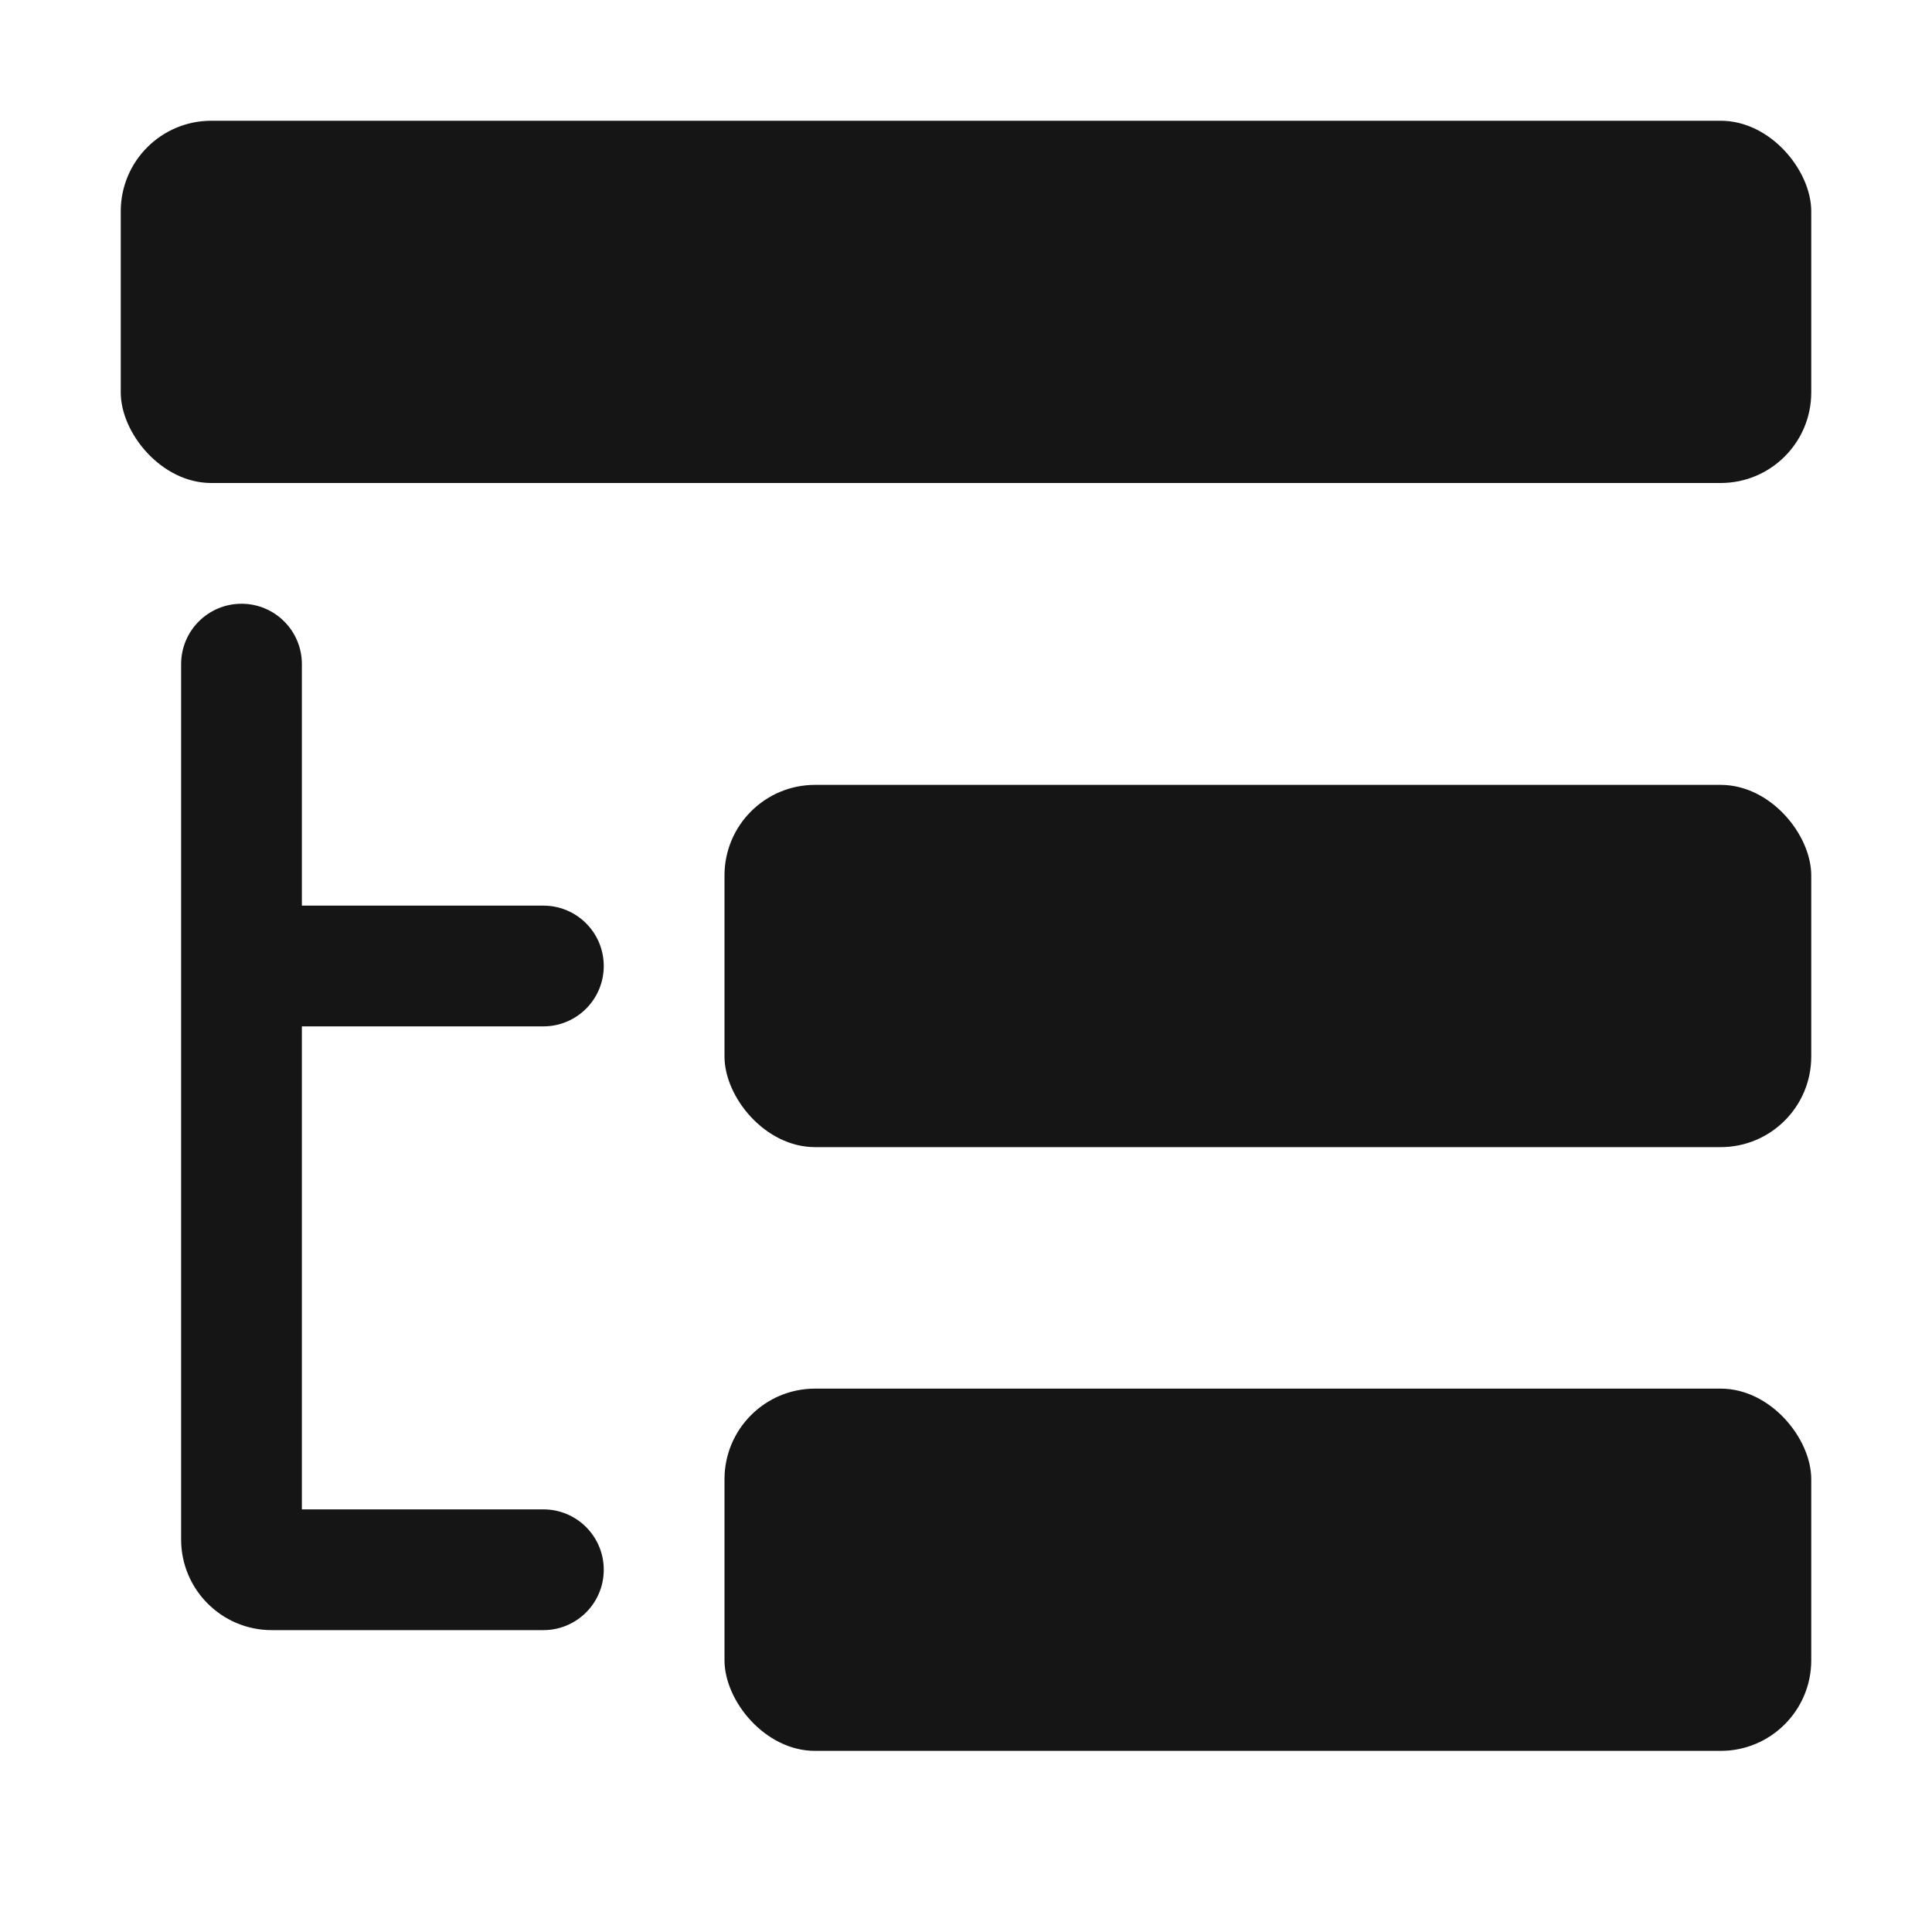 <?xml version="1.0" encoding="UTF-8"?><svg xmlns="http://www.w3.org/2000/svg" width="32" height="32" viewBox="0 0 32 32"><defs><style>.uuid-6d54fe4a-6dd0-486d-97a0-7847a901798d{fill:none;}.uuid-0e5ee401-1050-471a-8b04-8f76a2762839{fill:#151515;}</style></defs><g id="uuid-344d29a4-3f6b-4c87-b2ec-555413dd59ff"><rect class="uuid-6d54fe4a-6dd0-486d-97a0-7847a901798d" width="32" height="32"/></g><g id="uuid-1f93c9e6-4905-4b1d-861b-e4ffb81dc236"><rect class="uuid-0e5ee401-1050-471a-8b04-8f76a2762839" x="2" y="2" width="28" height="6" rx="1.5" ry="1.5"/><rect class="uuid-0e5ee401-1050-471a-8b04-8f76a2762839" x="12" y="13" width="18" height="6" rx="1.5" ry="1.5"/><rect class="uuid-0e5ee401-1050-471a-8b04-8f76a2762839" x="12" y="23" width="18" height="6" rx="1.5" ry="1.5"/><path class="uuid-0e5ee401-1050-471a-8b04-8f76a2762839" d="M9,17c.552,0,1-.447,1-1s-.448-1-1-1h-4v-4c0-.553-.448-1-1-1s-1,.447-1,1v14.5c0,.827.673,1.5,1.5,1.5h4.5c.552,0,1-.447,1-1s-.448-1-1-1h-4v-8h4Z"/></g></svg>
